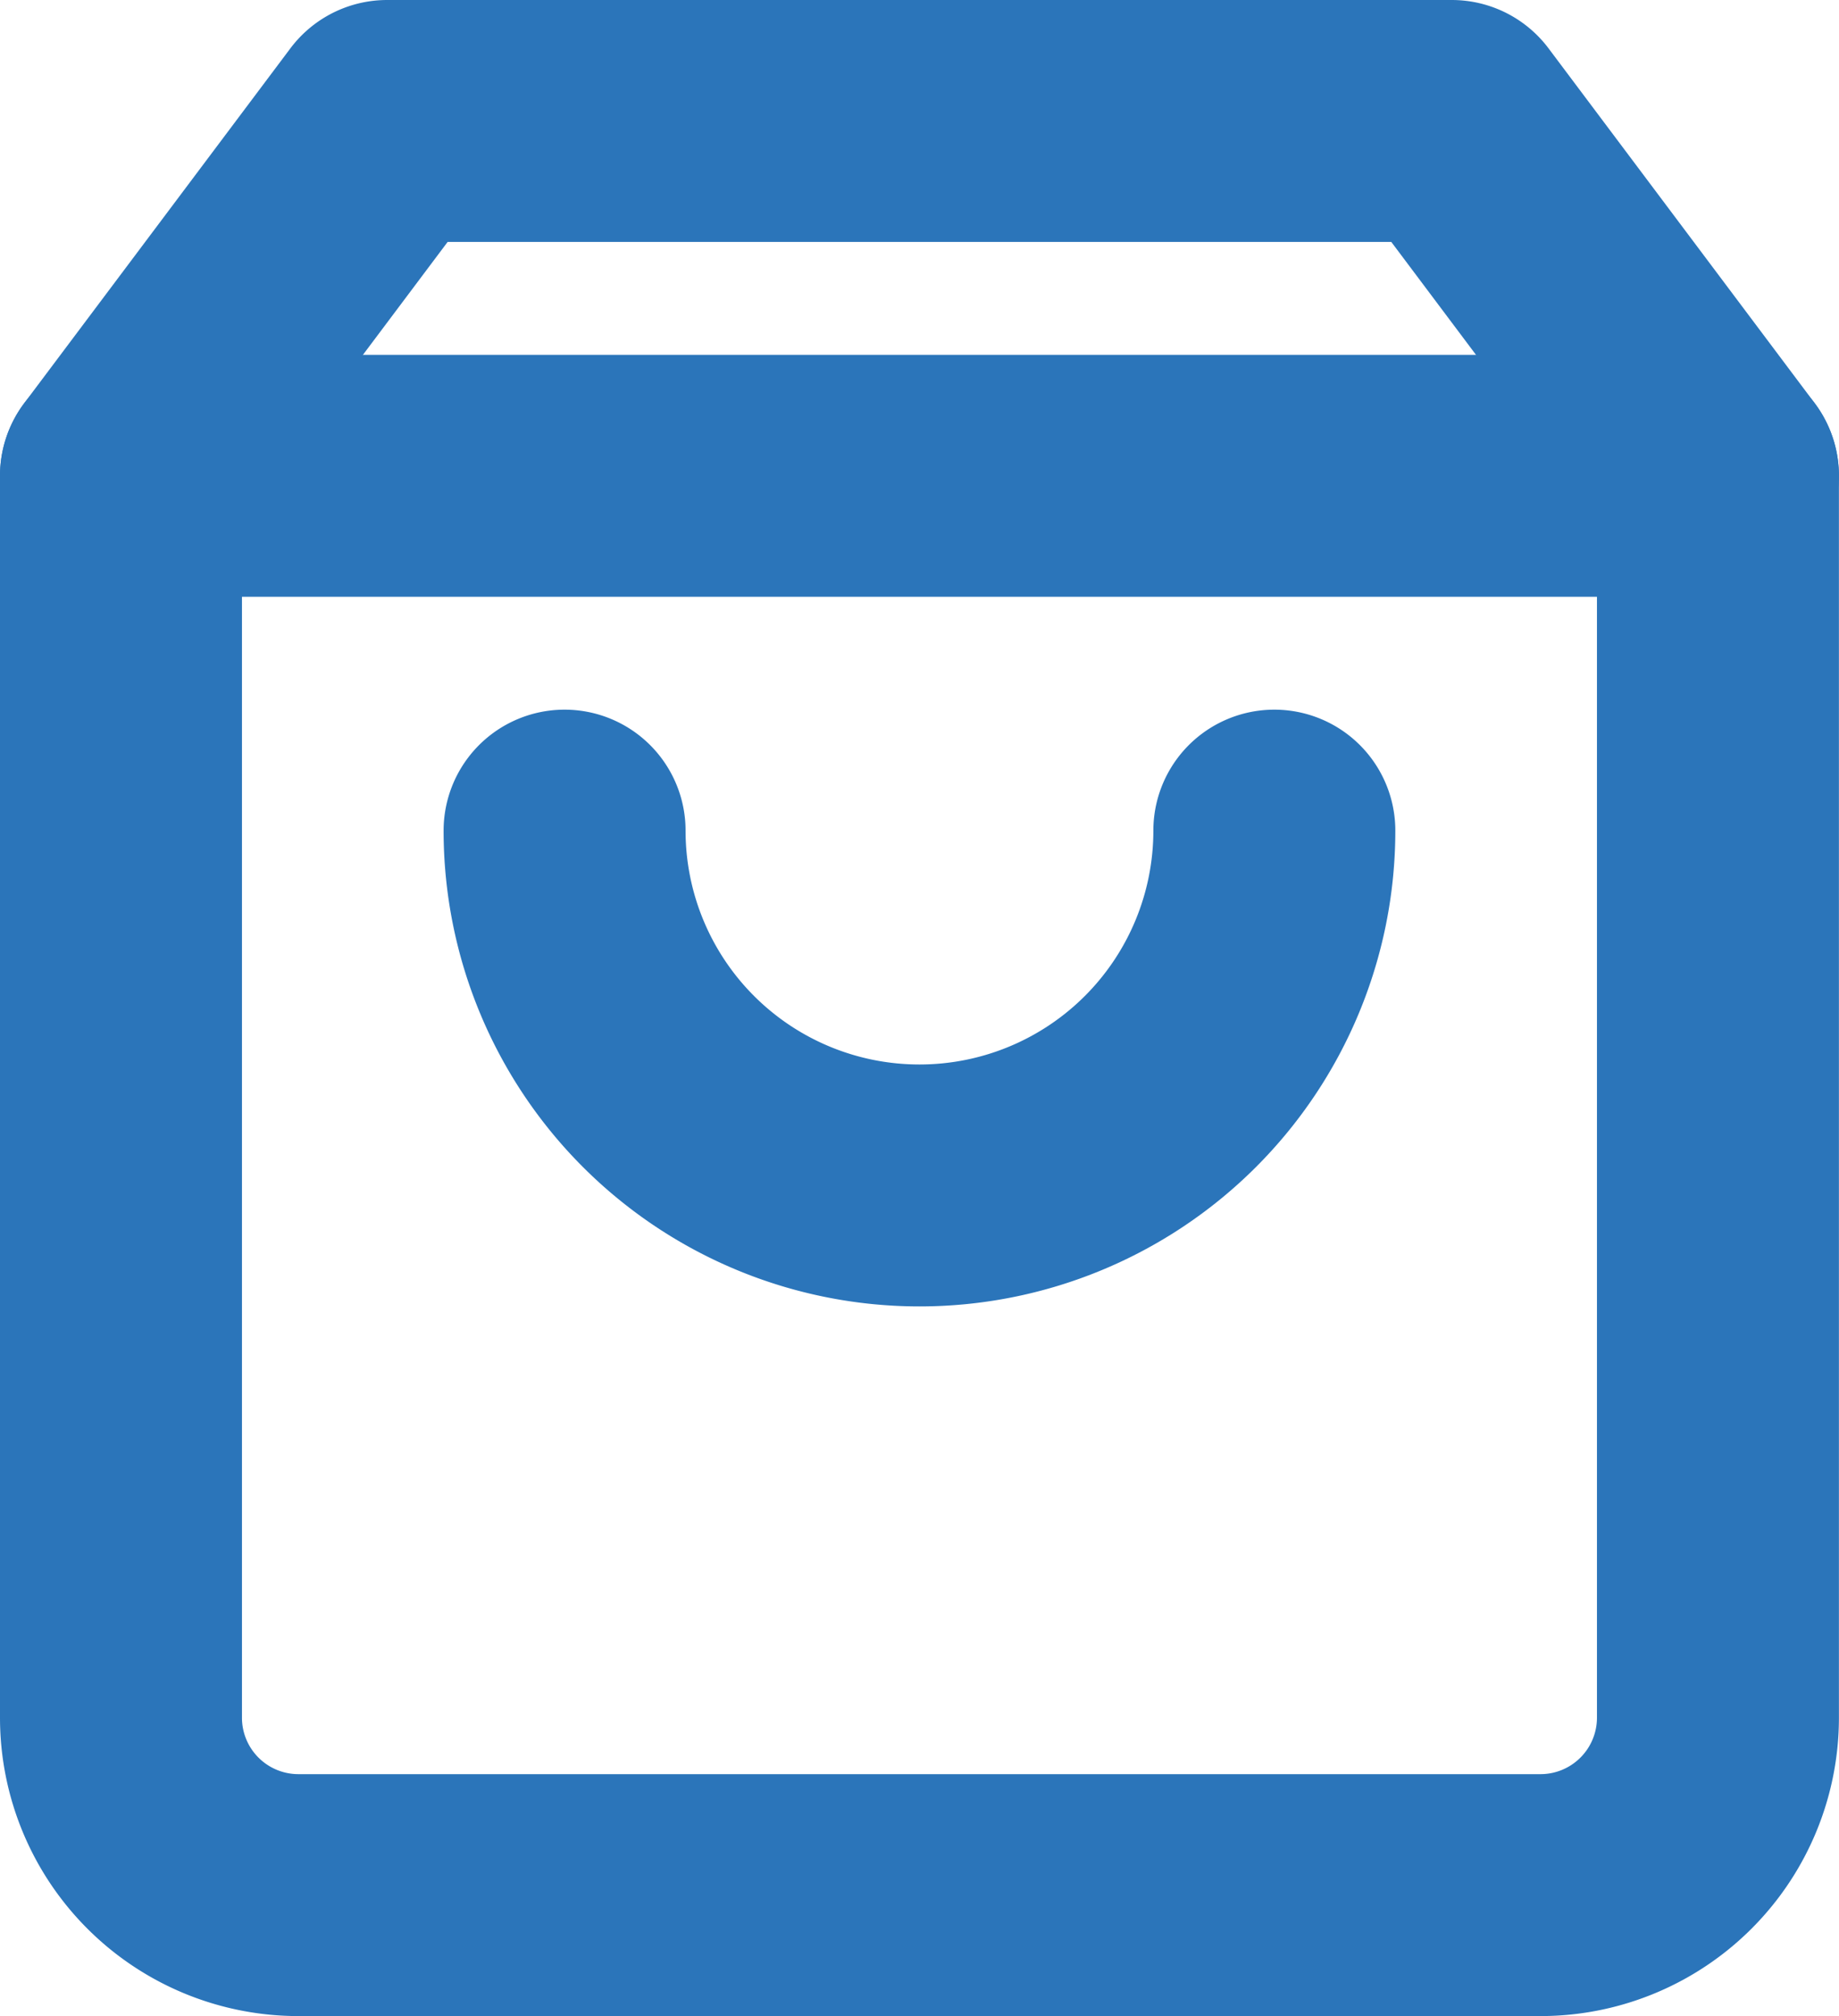 <svg xmlns='http://www.w3.org/2000/svg' width='22.801' height='25.001' viewBox='0 0 22.801 25.001'><g id='Group_1286' data-name='Group 1286' transform='translate(-891.048 -2675.25)'><g id='Icon_feather-shopping-bag' data-name='Icon feather-shopping-bag' transform='translate(892.548 2676.75)'><path id='Path_1' data-name='Path 1' d='M7.8,3,4.5,7.4V22.8A2.2,2.2,0,0,0,6.7,25H22.1a2.2,2.2,0,0,0,2.2-2.2V7.4L21,3Z' transform='translate(-4.5 -3)' fill='none' stroke='#2b75ba' stroke-linecap='round' stroke-linejoin='round' stroke-width='3'/><path id='Path_2' data-name='Path 2' d='M4.5,9H24.3' transform='translate(-4.5 -4.6)' fill='none' stroke='#2b75ba' stroke-linecap='round' stroke-linejoin='round' stroke-width='3'/><path id='Path_3' data-name='Path 3' d='M20.8,15A4.4,4.4,0,1,1,12,15' transform='translate(-6.5 -6.2)' fill='none' stroke='#2b75ba' stroke-linecap='round' stroke-linejoin='round' stroke-width='3'/></g></g></svg>

